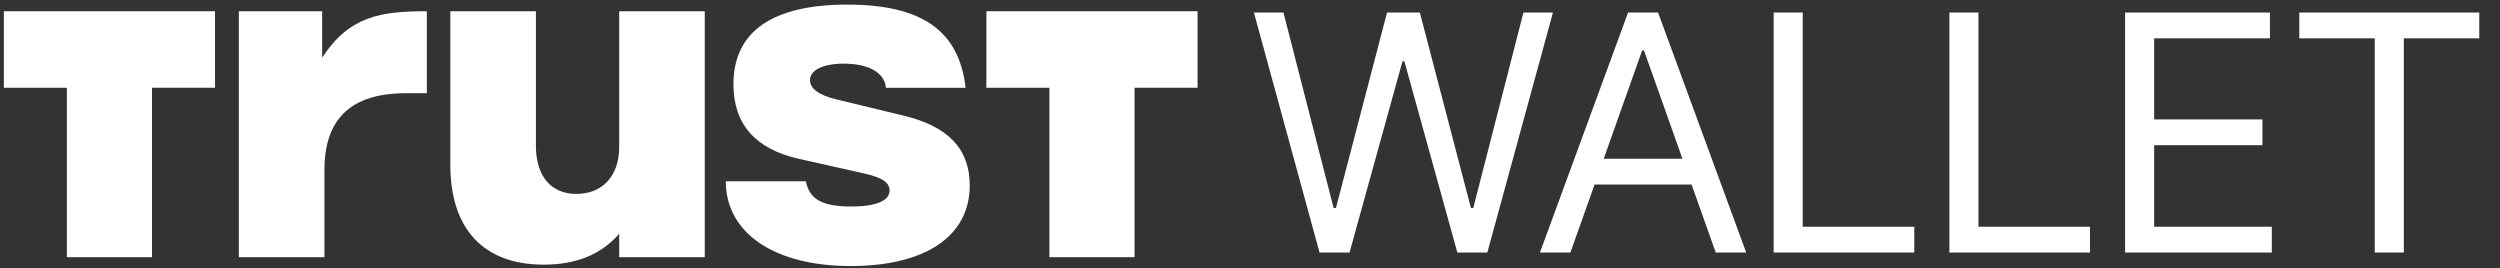 <svg width="447" height="48" viewBox="0 0 447 48" fill="none" xmlns="http://www.w3.org/2000/svg">
<rect x="0" y="0" width="447" height="48" fill="#333333" stroke="none"/>
<path d="M42.707 2.01H57.602V10.303C62.481 2.85 68.097 2.01 76.318 2.01V16.666H72.574C62.723 16.666 58.007 21.274 58.007 30.403V45.982H42.707V2.01Z" fill="white"/>
<path d="M126.013 45.982H110.715V41.79C107.375 45.643 102.822 47.318 97.209 47.318C86.55 47.318 80.523 41.035 80.523 29.48V2.01H95.821V26.05C95.821 31.491 98.507 34.672 103.061 34.672C107.616 34.672 110.713 31.571 110.713 26.299V2.01H126.01V45.982H126.013Z" fill="white"/>
<path d="M129.751 32.406H144.079C144.731 35.588 146.928 36.926 152.214 36.926C156.529 36.926 159.051 35.924 159.051 34.081C159.051 32.654 157.829 31.732 154.335 30.98L142.779 28.382C135.047 26.627 131.139 22.187 131.139 15.065C131.139 5.68 138.055 0.824 151.483 0.824C164.911 0.824 171.502 5.556 172.646 15.695H158.406C158.165 13.018 155.393 11.379 150.838 11.379C147.178 11.379 144.822 12.55 144.822 14.312C144.822 15.819 146.364 16.99 149.463 17.75L161.586 20.683C169.56 22.606 173.389 26.63 173.389 33.161C173.389 42.209 165.494 47.569 152.073 47.569C138.653 47.569 129.774 41.79 129.774 32.406H129.759H129.751Z" fill="white"/>
<path d="M214.126 15.687V2.01H176.366V15.694H187.634V45.982H202.853V15.687H214.126Z" fill="white"/>
<path d="M38.448 15.687V2.01H0.69V15.694H11.958V45.982H27.18V15.687H38.448Z" fill="white"/>
<path d="M235.933 45.148L224.2 2.239H229.48L238.448 37.187H238.867L248.002 2.239H253.868L263.003 37.187H263.422L272.389 2.239H277.669L265.936 45.148H260.573L251.102 10.955H250.767L241.297 45.148H235.933ZM280.791 45.148H275.344L291.1 2.239H296.463L312.219 45.148H306.772L302.455 32.996H285.107L280.791 45.148ZM286.742 28.387H300.821L293.949 9.028H293.614L286.742 28.387ZM317.133 45.148V2.239H322.329V40.539H342.275V45.148H317.133ZM348.55 45.148V2.239H353.746V40.539H373.692V45.148H348.55ZM379.968 45.148V2.239H405.864V6.849H385.164V21.347H404.523V25.957H385.164V40.539H406.199V45.148H379.968ZM411.113 6.849V2.239H443.295V6.849H429.802V45.148H424.606V6.849H411.113Z" fill="white"/>
</svg>
